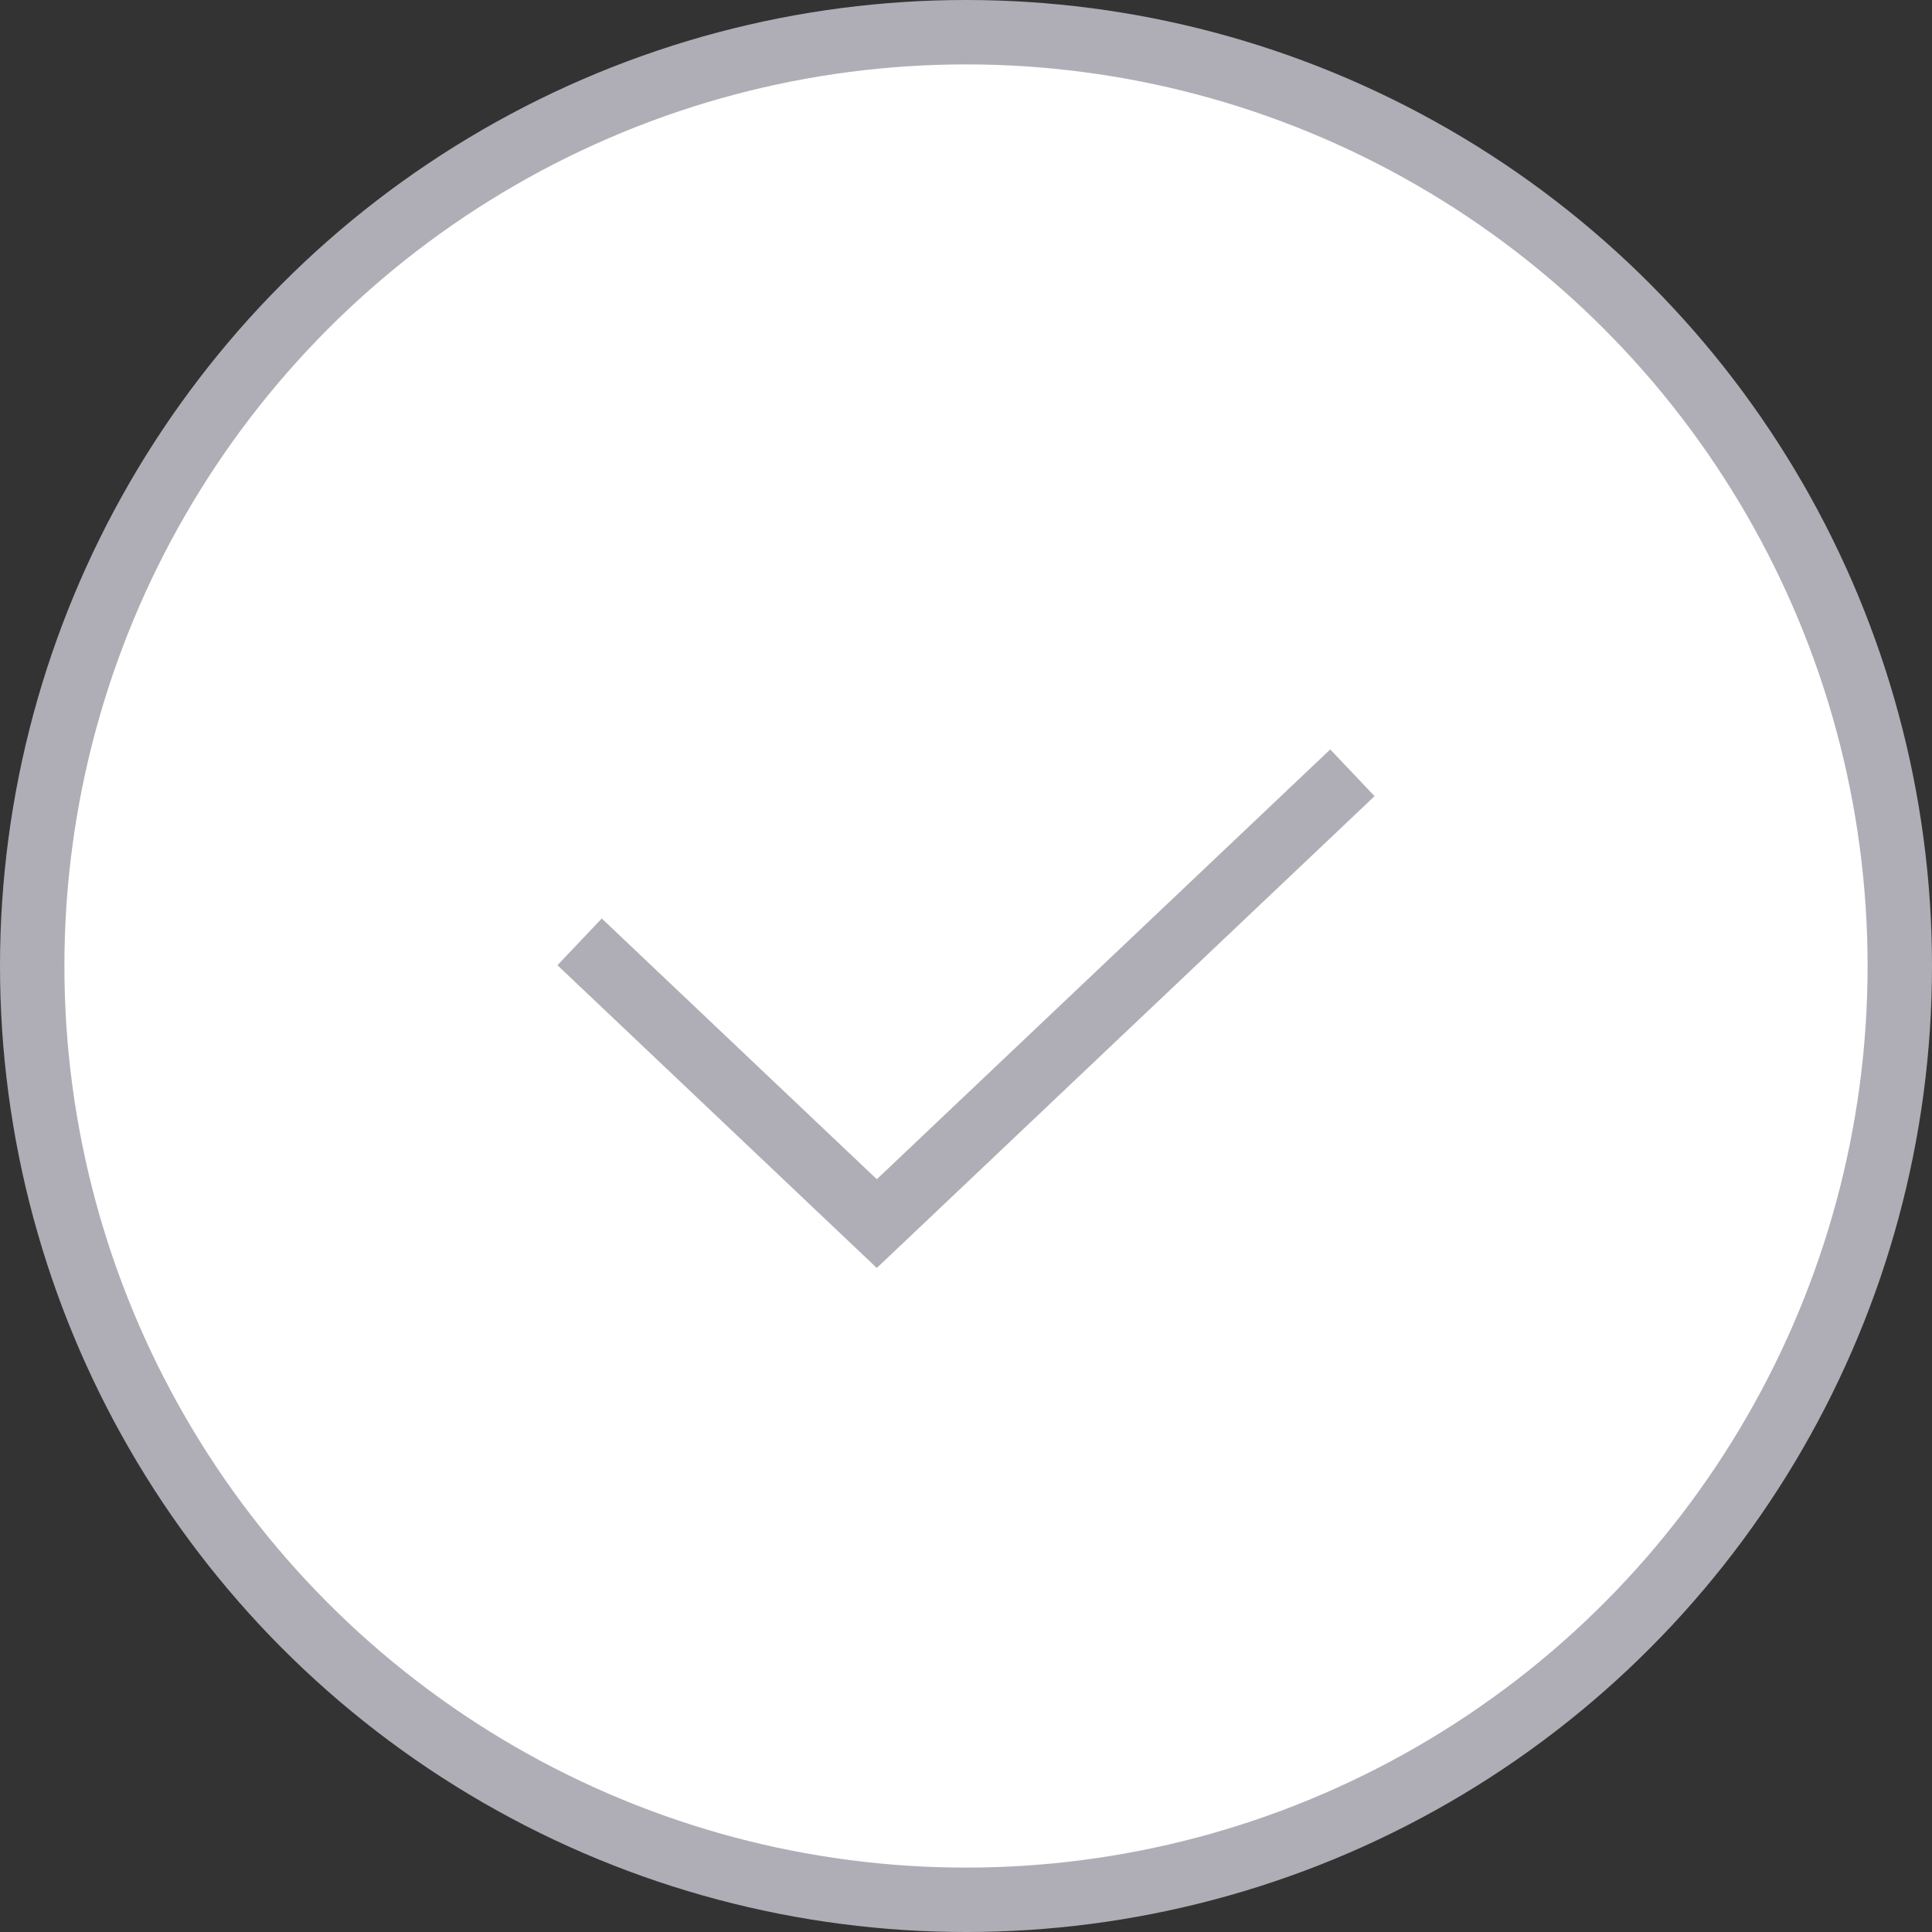<svg width="30" height="30" viewBox="0 0 30 30" fill="none" xmlns="http://www.w3.org/2000/svg">
<rect x="0" y="0" width="30" height="30" fill="#333333" stroke="none"/>
<circle cx="15" cy="15" r="14.5" fill="white" stroke="#AFAEB6"/>
<path d="M9 14.625L13.615 19L21 12" stroke="#AFAEB6"/>
</svg>

